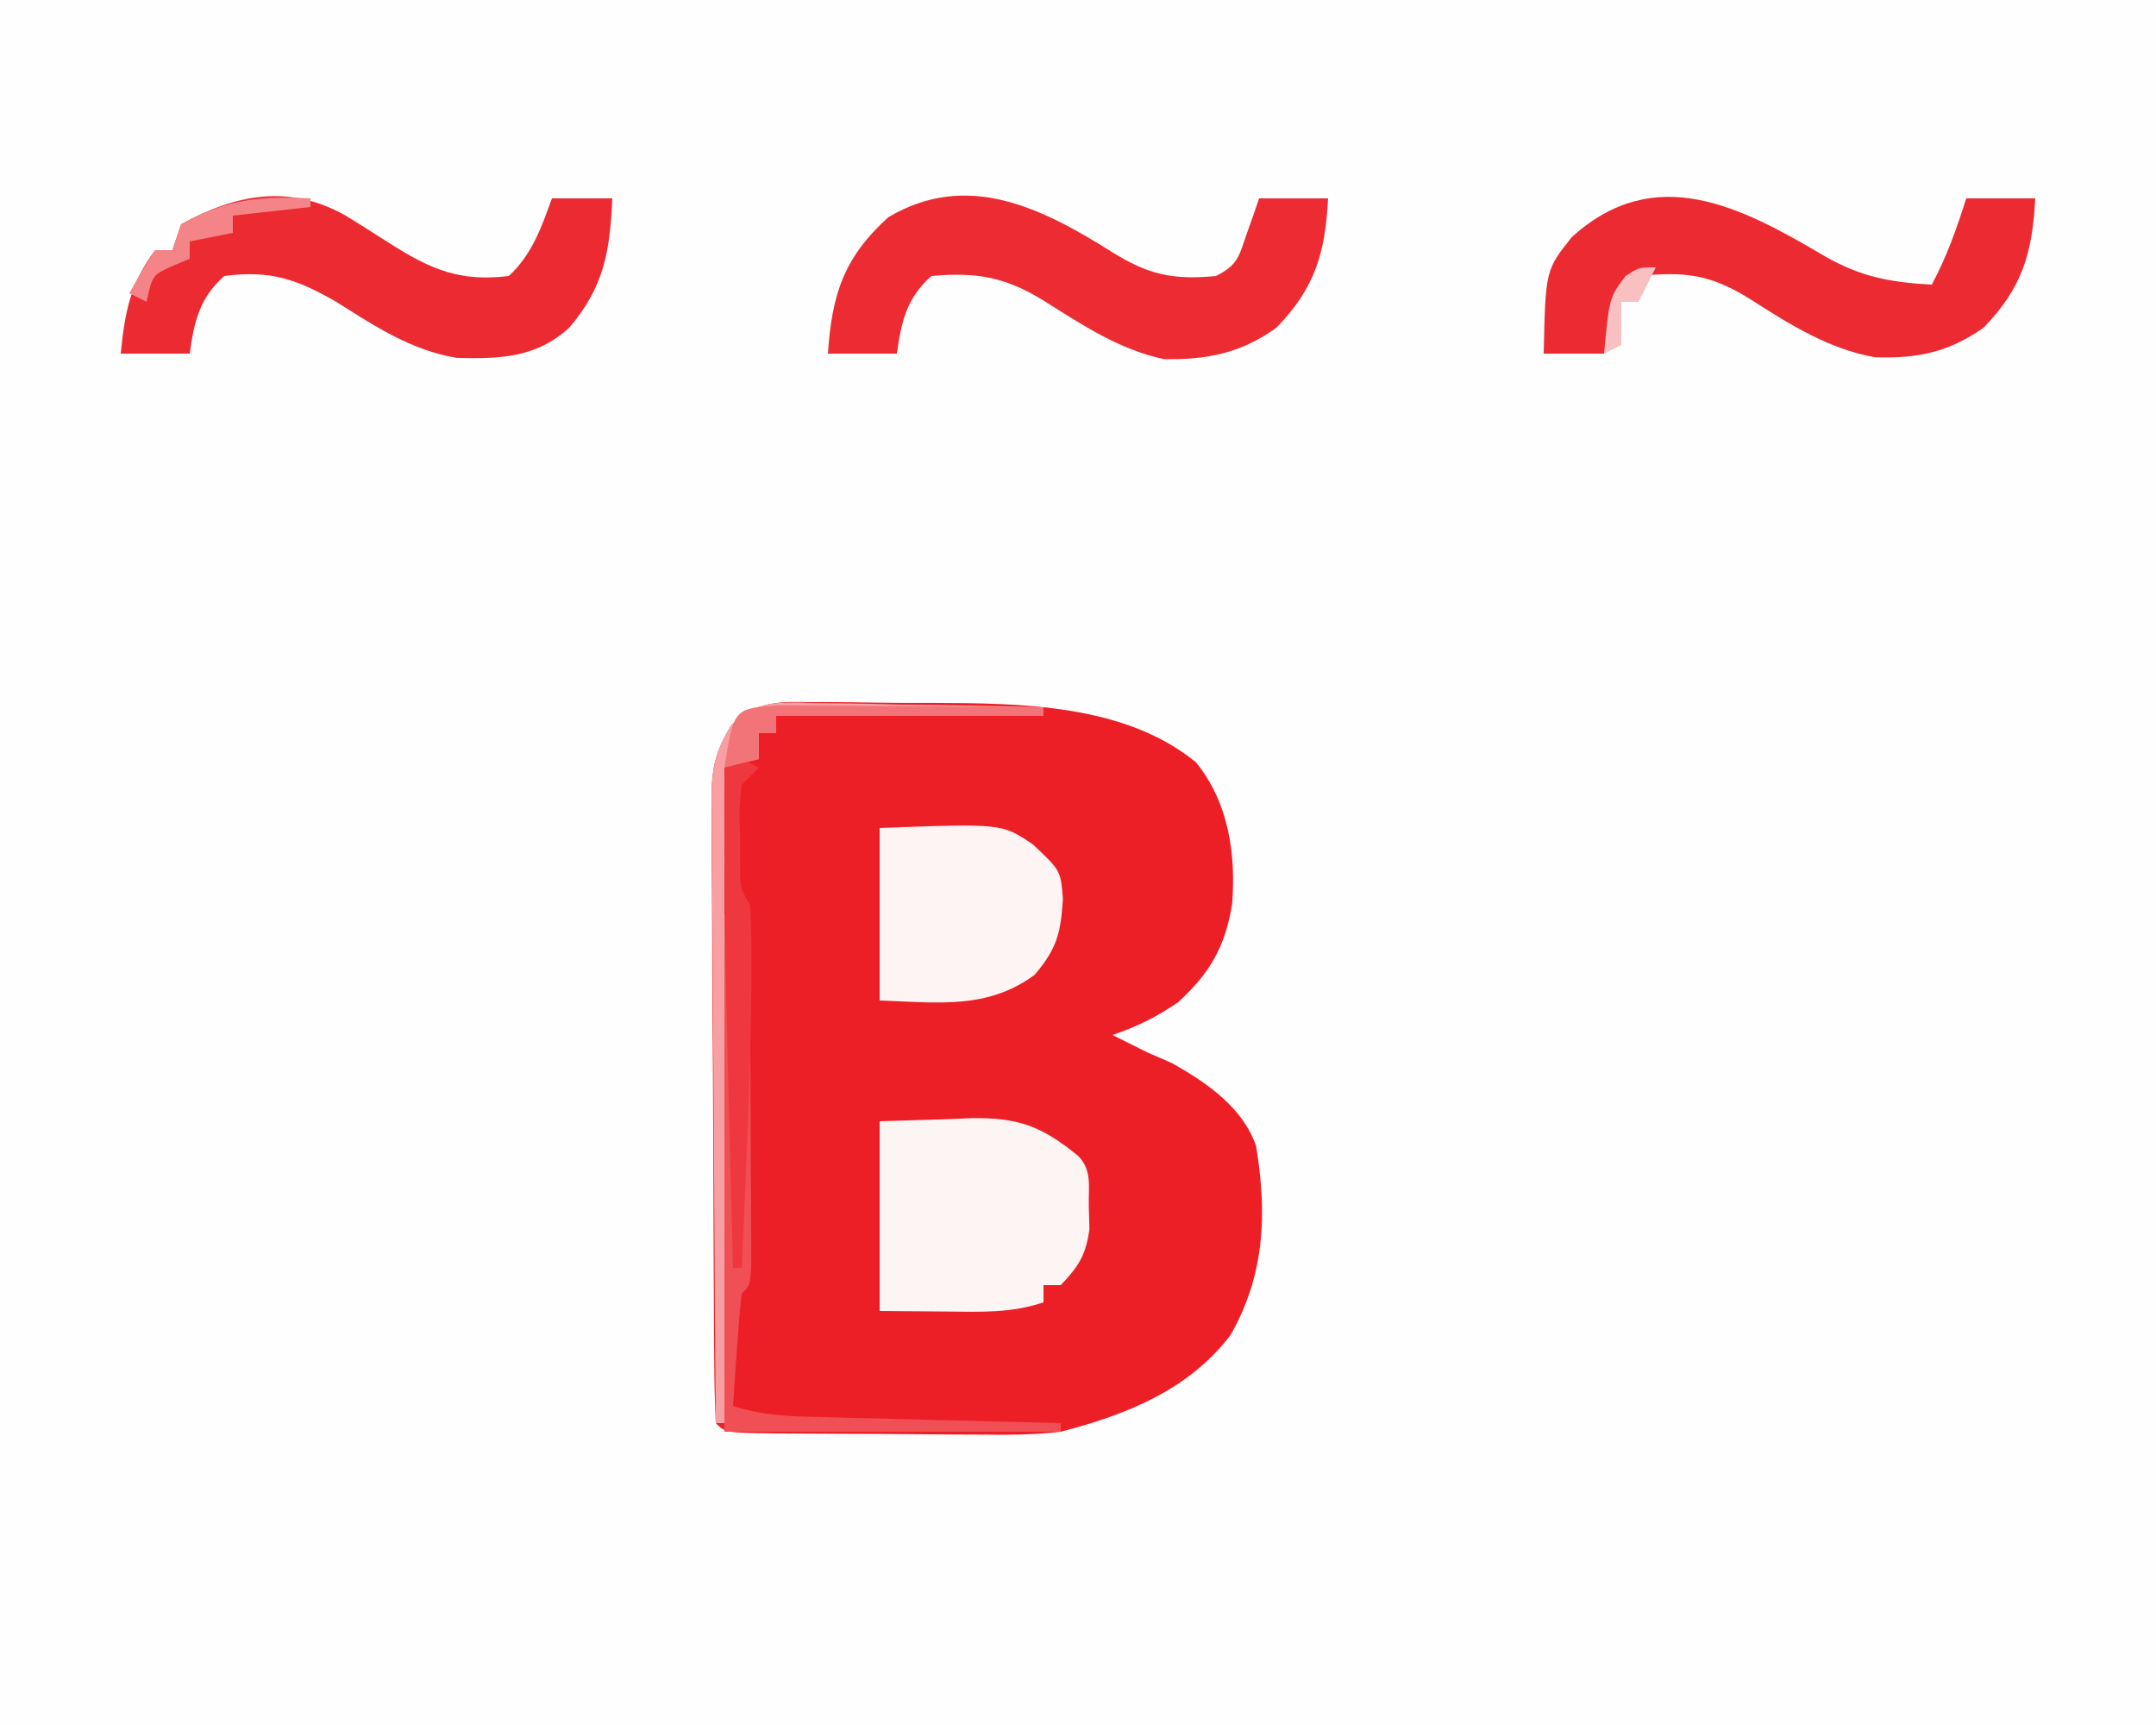 <?xml version="1.0" encoding="UTF-8"?>
<svg version="1.1" xmlns="http://www.w3.org/2000/svg" width="250" height="200">
<rect width="100%" height="100%" fill="#333333" stroke="none"/>
<path d="M0 0 C82.5 0 165 0 250 0 C250 66 250 132 250 200 C167.5 200 85 200 0 200 C0 134 0 68 0 0 Z " fill="#FEFEFE" transform="translate(0,0)"/>
<path d="M0 0 C0.721 -0 1.441 -0 2.183 -0 C3.71 0.005 5.236 0.023 6.763 0.052 C9.059 0.093 11.352 0.093 13.648 0.086 C23.86 0.13 35.94 0.188 44.254 6.957 C48.057 11.602 48.917 17.567 48.469 23.406 C47.647 28.369 45.935 31.359 42.219 34.781 C39.721 36.506 37.455 37.613 34.594 38.594 C35.13 38.862 35.666 39.13 36.219 39.406 C37.394 39.994 37.394 39.994 38.594 40.594 C39.542 41.006 40.491 41.419 41.469 41.844 C45.465 44.082 49.665 46.943 51.238 51.434 C52.535 59.313 52.275 66.373 48.27 73.402 C43.393 79.78 36.161 82.631 28.594 84.594 C25.457 84.962 22.374 84.97 19.219 84.922 C18.368 84.92 17.518 84.918 16.641 84.916 C14.863 84.91 13.085 84.896 11.307 84.875 C8.573 84.844 5.84 84.834 3.105 84.828 C1.372 84.819 -0.361 84.809 -2.094 84.797 C-2.913 84.793 -3.733 84.788 -4.578 84.784 C-10.289 84.711 -10.289 84.711 -11.406 83.594 C-11.522 81.187 -11.574 78.808 -11.583 76.399 C-11.59 75.647 -11.596 74.894 -11.603 74.118 C-11.623 71.615 -11.635 69.112 -11.645 66.609 C-11.649 65.756 -11.653 64.903 -11.657 64.023 C-11.678 59.505 -11.692 54.986 -11.701 50.468 C-11.712 45.799 -11.747 41.131 -11.787 36.462 C-11.813 32.875 -11.821 29.287 -11.825 25.699 C-11.83 23.979 -11.841 22.258 -11.86 20.537 C-11.884 18.126 -11.883 15.717 -11.876 13.306 C-11.889 12.596 -11.902 11.886 -11.915 11.155 C-11.878 7.634 -11.454 5.671 -9.588 2.65 C-6.578 -0.187 -3.932 -0.094 0 0 Z " fill="#EC1F27" transform="translate(94.406,81.406)"/>
<path d="M0 0 C4.208 2.632 7.111 3.262 12.055 2.777 C14.665 1.472 14.735 0.419 15.68 -2.285 C15.94 -3.019 16.2 -3.752 16.469 -4.508 C16.662 -5.074 16.855 -5.64 17.055 -6.223 C19.695 -6.223 22.335 -6.223 25.055 -6.223 C24.721 0.113 23.539 4.171 19.055 8.777 C14.959 11.73 10.956 12.516 5.988 12.41 C0.793 11.29 -3.482 8.425 -7.941 5.625 C-12.414 2.874 -15.723 2.311 -20.945 2.777 C-23.822 5.366 -24.423 8.016 -24.945 11.777 C-27.585 11.777 -30.225 11.777 -32.945 11.777 C-32.478 5.006 -31.172 0.701 -25.945 -4.035 C-16.772 -9.482 -8.125 -5.107 0 0 Z " fill="#ED2B32" transform="translate(128.945,29.223)"/>
<path d="M0 0 C4.211 2.417 7.612 3.049 12.438 3.312 C14.174 0.087 15.328 -3.201 16.438 -6.688 C19.078 -6.688 21.718 -6.688 24.438 -6.688 C24.104 -0.358 22.926 3.714 18.438 8.312 C14.386 11.167 10.73 11.898 5.867 11.734 C0.591 10.818 -4.009 7.95 -8.469 5.09 C-13.162 2.114 -16.156 1.763 -21.562 2.312 C-24.248 4.998 -24.623 7.689 -25.562 11.312 C-27.872 11.312 -30.183 11.312 -32.562 11.312 C-32.352 1.643 -32.352 1.643 -29.312 -2.188 C-19.656 -10.966 -9.672 -5.717 0 0 Z " fill="#EC2A31" transform="translate(211.562,29.688)"/>
<path d="M0 0 C1.353 0.827 2.695 1.671 4.027 2.531 C9.156 5.825 12.616 7.819 18.965 7.031 C21.659 4.523 22.727 1.459 23.965 -1.969 C26.275 -1.969 28.585 -1.969 30.965 -1.969 C30.696 4.08 30.047 8.269 25.965 13.031 C22.11 16.536 17.957 16.645 12.945 16.523 C7.643 15.648 3.453 12.862 -1.035 10.031 C-5.609 7.393 -8.71 6.328 -14.035 7.031 C-16.912 9.62 -17.513 12.27 -18.035 16.031 C-20.675 16.031 -23.315 16.031 -26.035 16.031 C-25.572 11.307 -24.936 7.861 -22.035 4.031 C-21.375 4.031 -20.715 4.031 -20.035 4.031 C-19.705 3.041 -19.375 2.051 -19.035 1.031 C-12.7 -2.46 -6.53 -3.65 0 0 Z " fill="#EC2A32" transform="translate(40.035,24.969)"/>
<path d="M0 0 C2.681 -0.083 5.362 -0.165 8.125 -0.25 C8.958 -0.286 9.791 -0.323 10.649 -0.36 C16.066 -0.44 18.797 0.569 23 4 C24.648 5.648 24.21 7.55 24.25 9.812 C24.276 10.685 24.302 11.558 24.328 12.457 C23.939 15.47 23.089 16.825 21 19 C20.34 19 19.68 19 19 19 C19 19.66 19 20.32 19 21 C15.235 22.255 11.728 22.107 7.812 22.062 C5.234 22.042 2.656 22.021 0 22 C0 14.74 0 7.48 0 0 Z " fill="#FDF4F4" transform="translate(102,130)"/>
<path d="M0 0 C14.196 -0.536 14.196 -0.536 17.812 1.938 C20.995 4.938 20.995 4.938 21.25 8.25 C20.982 12.275 20.559 13.93 18 17 C12.481 21.104 6.579 20.219 0 20 C0 13.4 0 6.8 0 0 Z " fill="#FEF4F4" transform="translate(102,96)"/>
<path d="M0 0 C0.723 0.026 1.446 0.052 2.191 0.078 C3.315 0.089 3.315 0.089 4.461 0.1 C6.846 0.128 9.229 0.19 11.613 0.254 C13.233 0.279 14.853 0.302 16.472 0.322 C20.437 0.377 24.399 0.464 28.363 0.566 C28.363 0.896 28.363 1.226 28.363 1.566 C18.133 1.566 7.903 1.566 -2.637 1.566 C-2.637 2.226 -2.637 2.886 -2.637 3.566 C-3.297 3.566 -3.957 3.566 -4.637 3.566 C-4.637 4.556 -4.637 5.546 -4.637 6.566 C-5.957 6.896 -7.277 7.226 -8.637 7.566 C-8.637 32.646 -8.637 57.726 -8.637 83.566 C-8.967 83.566 -9.297 83.566 -9.637 83.566 C-9.73 73.483 -9.801 63.4 -9.844 53.316 C-9.865 48.633 -9.893 43.951 -9.939 39.269 C-9.982 34.75 -10.006 30.231 -10.017 25.711 C-10.024 23.987 -10.038 22.264 -10.06 20.54 C-10.089 18.125 -10.093 15.71 -10.091 13.294 C-10.106 12.583 -10.12 11.872 -10.135 11.139 C-10.106 7.619 -9.685 5.645 -7.832 2.619 C-5.233 0.189 -3.506 -0.002 0 0 Z " fill="#F79FA3" transform="translate(92.637,81.434)"/>
<path d="M0 0 C0.33 0 0.66 0 1 0 C1.33 5.28 1.66 10.56 2 16 C2.33 16 2.66 16 3 16 C3.029 20.479 3.047 24.958 3.062 29.438 C3.071 30.717 3.079 31.996 3.088 33.314 C3.091 34.529 3.094 35.744 3.098 36.996 C3.103 38.122 3.108 39.248 3.114 40.408 C3 43 3 43 2 44 C1.765 46.183 1.586 48.372 1.438 50.562 C1.354 51.76 1.27 52.958 1.184 54.191 C1.123 55.118 1.062 56.045 1 57 C4.67 58.223 8.123 58.231 11.949 58.316 C12.722 58.337 13.494 58.358 14.29 58.379 C16.756 58.445 19.222 58.504 21.688 58.562 C23.36 58.606 25.033 58.649 26.705 58.693 C30.803 58.8 34.902 58.902 39 59 C39 59.33 39 59.66 39 60 C26.13 60 13.26 60 0 60 C0 40.2 0 20.4 0 0 Z " fill="#F04F55" transform="translate(84,106)"/>
<path d="M0 0 C0.66 0.33 1.32 0.66 2 1 C1.34 1.66 0.68 2.32 0 3 C-0.282 5.83 -0.282 5.83 -0.188 9 C-0.181 10.072 -0.175 11.145 -0.168 12.25 C-0.183 14.961 -0.183 14.961 1 17 C1.104 19.366 1.14 21.696 1.125 24.062 C1.123 24.788 1.121 25.513 1.119 26.26 C1.038 37.18 0.494 48.092 0 59 C-0.33 59 -0.66 59 -1 59 C-1.145 53.472 -1.287 47.945 -1.427 42.417 C-1.475 40.544 -1.523 38.672 -1.573 36.8 C-1.886 24.863 -2.071 12.941 -2 1 C-1.34 0.67 -0.68 0.34 0 0 Z " fill="#EE373E" transform="translate(86,88)"/>
<path d="M0 0 C1.428 0 2.857 0.012 4.285 0.032 C5.412 0.036 5.412 0.036 6.563 0.04 C8.968 0.052 11.372 0.077 13.777 0.102 C15.406 0.112 17.035 0.121 18.664 0.129 C22.66 0.151 26.656 0.186 30.652 0.227 C30.652 0.557 30.652 0.887 30.652 1.227 C20.422 1.227 10.192 1.227 -0.348 1.227 C-0.348 1.887 -0.348 2.547 -0.348 3.227 C-1.008 3.227 -1.668 3.227 -2.348 3.227 C-2.348 4.217 -2.348 5.207 -2.348 6.227 C-3.668 6.557 -4.988 6.887 -6.348 7.227 C-5.263 0.357 -5.263 0.357 0 0 Z " fill="#F27378" transform="translate(90.348,81.773)"/>
<path d="M0 0 C0 0.33 0 0.66 0 1 C-4.455 1.495 -4.455 1.495 -9 2 C-9 2.66 -9 3.32 -9 4 C-10.65 4.33 -12.3 4.66 -14 5 C-14 5.66 -14 6.32 -14 7 C-14.639 7.268 -15.279 7.536 -15.938 7.812 C-18.331 8.887 -18.331 8.887 -19 12 C-19.66 11.67 -20.32 11.34 -21 11 C-19.625 8.5 -19.625 8.5 -18 6 C-17.34 6 -16.68 6 -16 6 C-15.67 5.01 -15.34 4.02 -15 3 C-9.759 0.112 -5.934 -0.312 0 0 Z " fill="#F48488" transform="translate(36,23)"/>
<path d="M0 0 C-0.66 1.32 -1.32 2.64 -2 4 C-2.66 4 -3.32 4 -4 4 C-4 5.65 -4 7.3 -4 9 C-4.99 9.495 -4.99 9.495 -6 10 C-5.389 3.524 -5.389 3.524 -3.562 1.062 C-2 0 -2 0 0 0 Z " fill="#F9C0C2" transform="translate(192,31)"/>
</svg>
